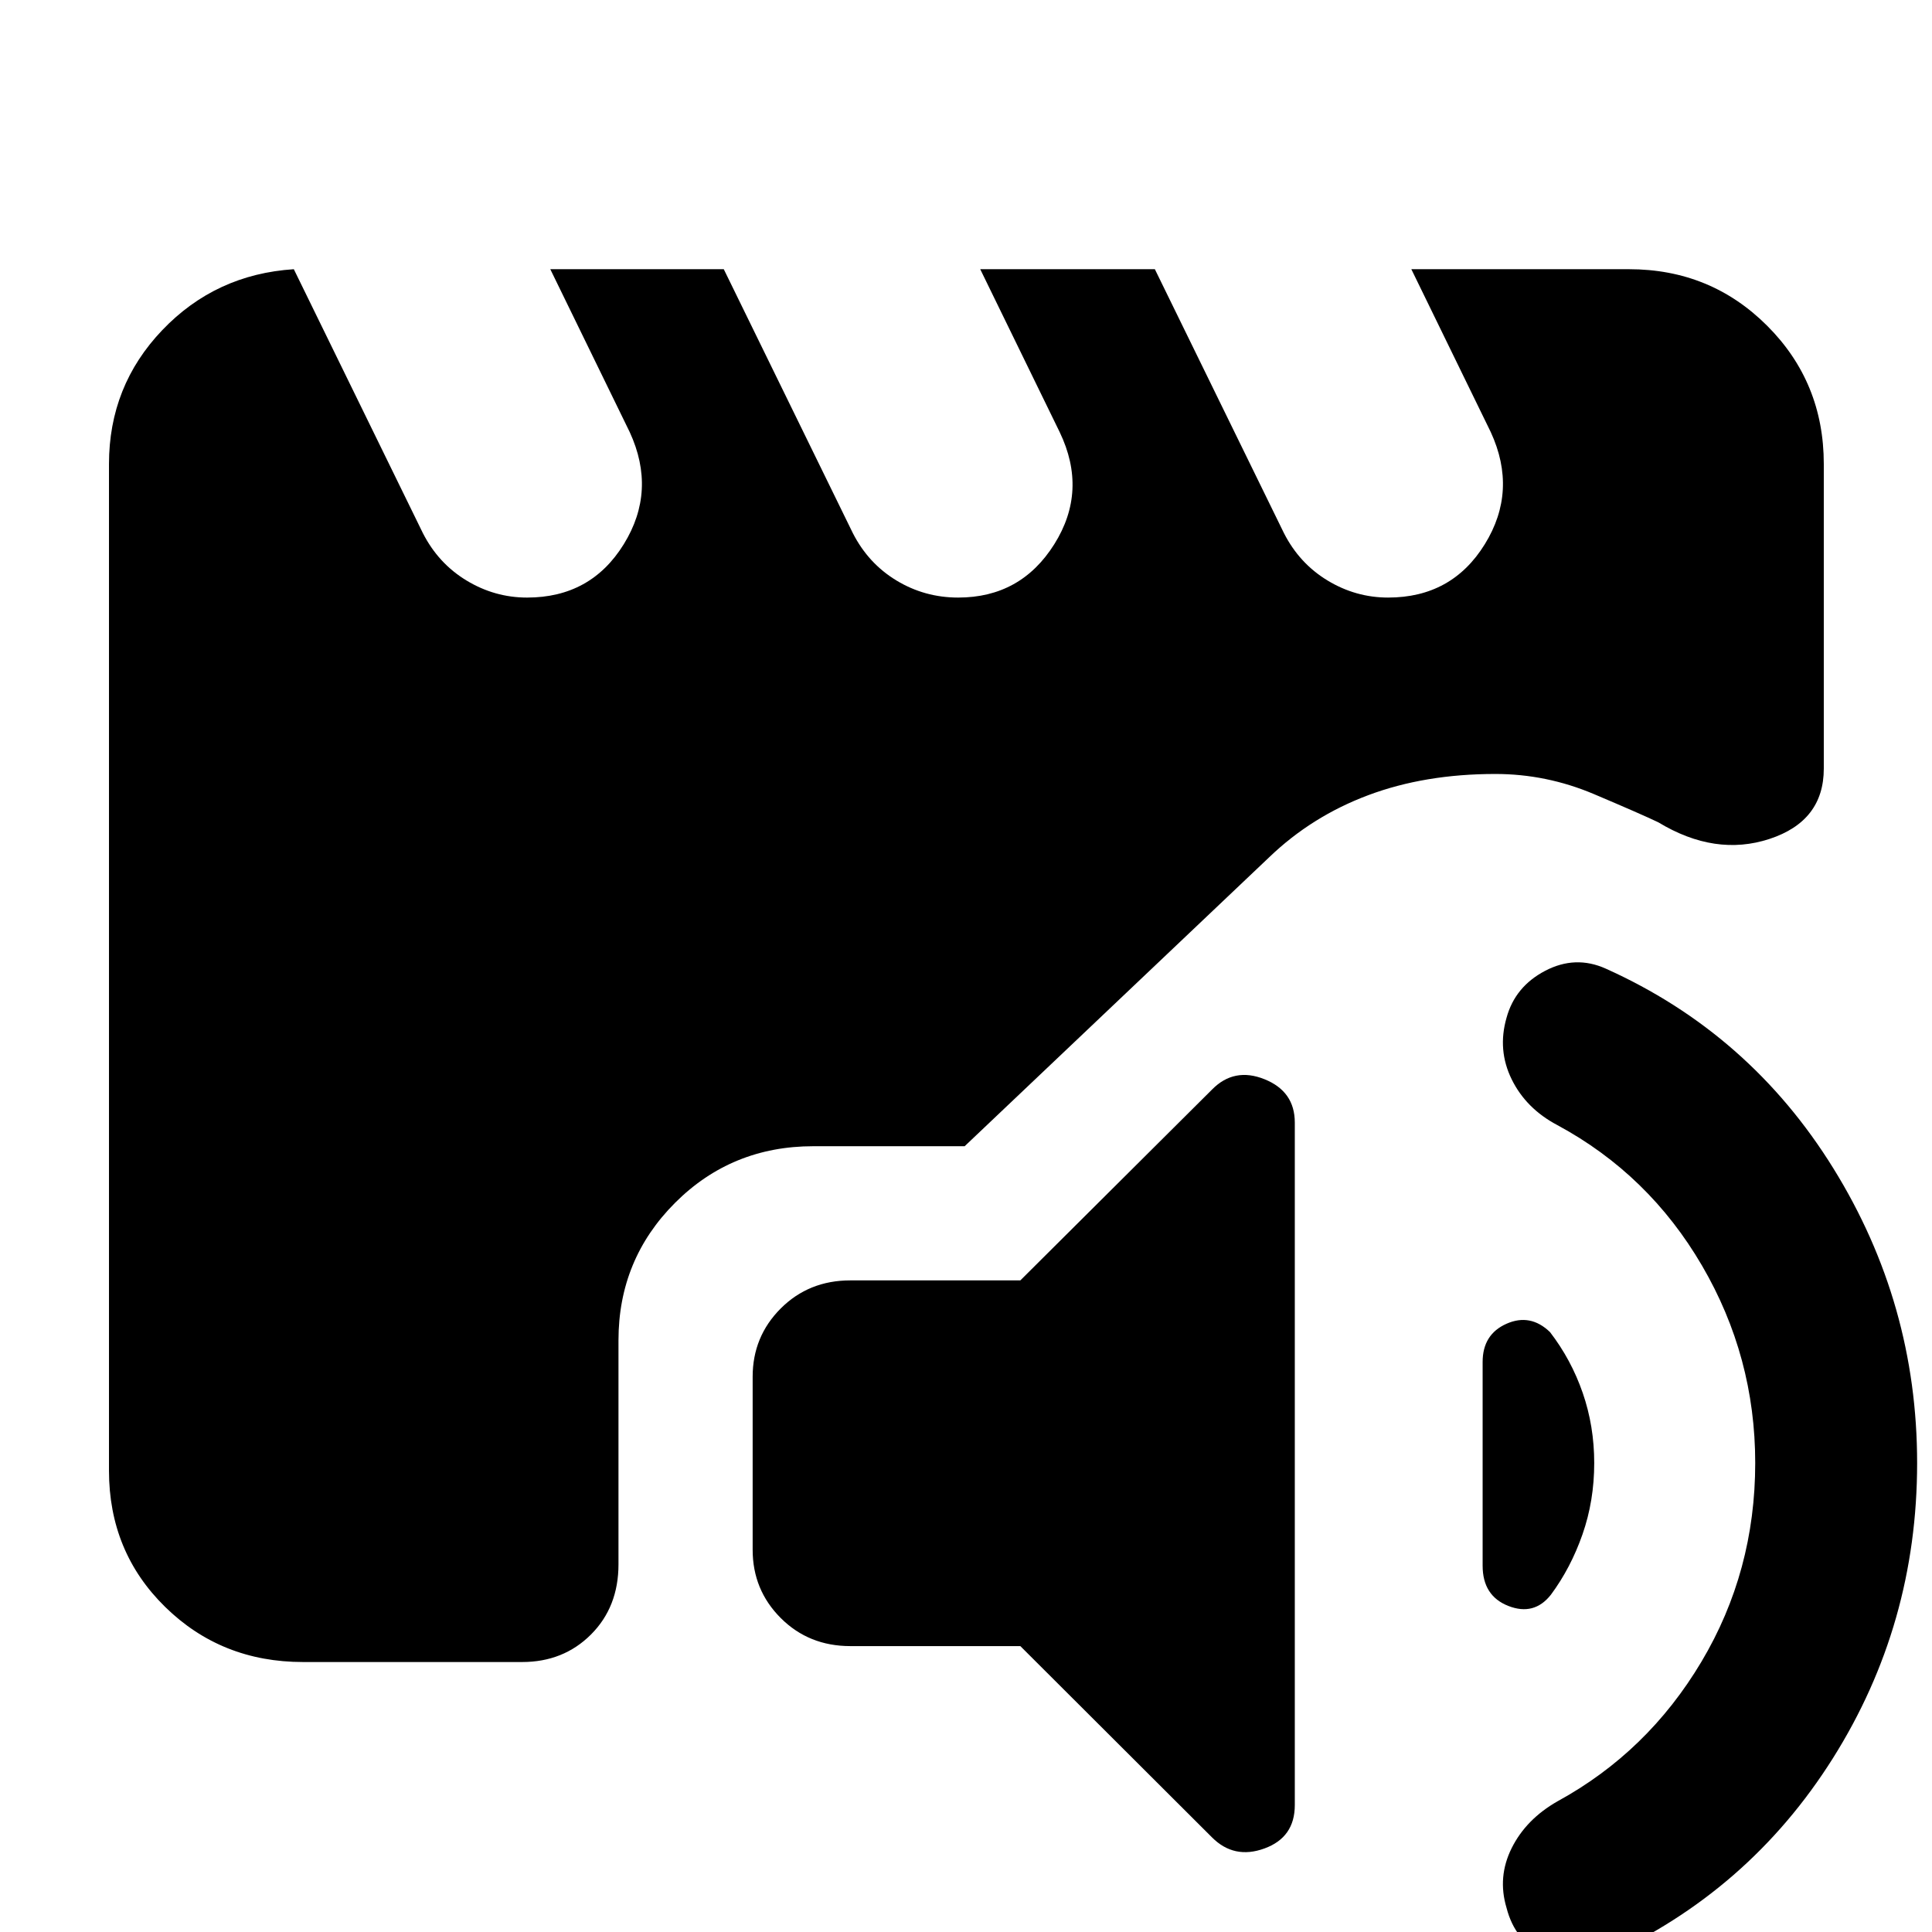 <svg xmlns="http://www.w3.org/2000/svg" height="40" viewBox="0 -960 960 960" width="40"><path d="M422.54-142.06q-20.64 0-34.6-13.95-13.95-13.96-13.95-33.93v-85.96q0-19.97 13.95-33.93 13.96-13.95 34.6-13.95H507l95.25-94.83q10.98-11.17 26.05-5.14 15.08 6.04 15.08 21.55v339.13q0 16.07-15.08 21.56-15.07 5.5-26.05-5.49L507-142.06h-84.46Zm530.07-90.98q0 80.23-41.85 146.7-41.85 66.47-113.57 98.88-15.04 6.18-29.7-.89-14.66-7.08-18.9-23.65-4.6-15.33 2.55-29.68 7.15-14.35 22.76-23.25 44.82-24.5 71.54-69.38 26.72-44.88 26.72-98.73 0-52.81-26.44-98.09-26.43-45.28-71.82-69.78-15.61-8.23-22.76-22.8-7.15-14.56-2.55-30.56 4.24-15.53 19.23-23.36t30.04-1.08q71.57 32.12 113.16 99.3t41.59 146.37Zm-182.42-65.05q10.55 13.71 16.26 30.23 5.71 16.51 5.71 34.82 0 18.78-5.83 35.46-5.82 16.68-15.71 30.01-8.33 10.56-21.12 5.56-12.79-5-12.79-20.03v-101.19q0-13.74 11.86-19t21.62 4.14ZM150.58-134.15q-40.57 0-68.5-27.36-27.93-27.37-27.93-67.75v-500.16q0-38.83 26.51-66.57 26.51-27.73 65.34-30.24l64.14 131.16q7.67 15.04 21.67 23.52 14 8.48 30.1 8.48 31.67 0 48.05-26.53 16.39-26.53 2.95-55.68l-39.47-80.95h86.2l64.14 131.16q7.67 15.04 21.67 23.52 14 8.48 30.67 8.48 31.1 0 47.76-26.53 16.67-26.53 2.67-55.68l-39.48-80.95h86.77l64.15 131.16q7.66 15.04 21.66 23.52t30.1 8.48q31.67 0 48.05-26.53 16.39-26.53 2.95-55.68l-39.47-80.95h108.14q40.57 0 68.69 28.12 28.12 28.12 28.12 68.69v151.32q0 26.1-26.97 34.96-26.97 8.87-55.27-8.26-8.34-4-31.97-14.01T743-575.42q-34.96 0-63.07 10.52-28.12 10.52-49.31 30.9L479.33-390.45h-75.2q-40.56 0-68.69 28.12-28.12 28.13-28.12 68.32v111.31q0 21.21-13.67 34.88-13.68 13.67-34.21 13.67H150.58Z"/></svg>